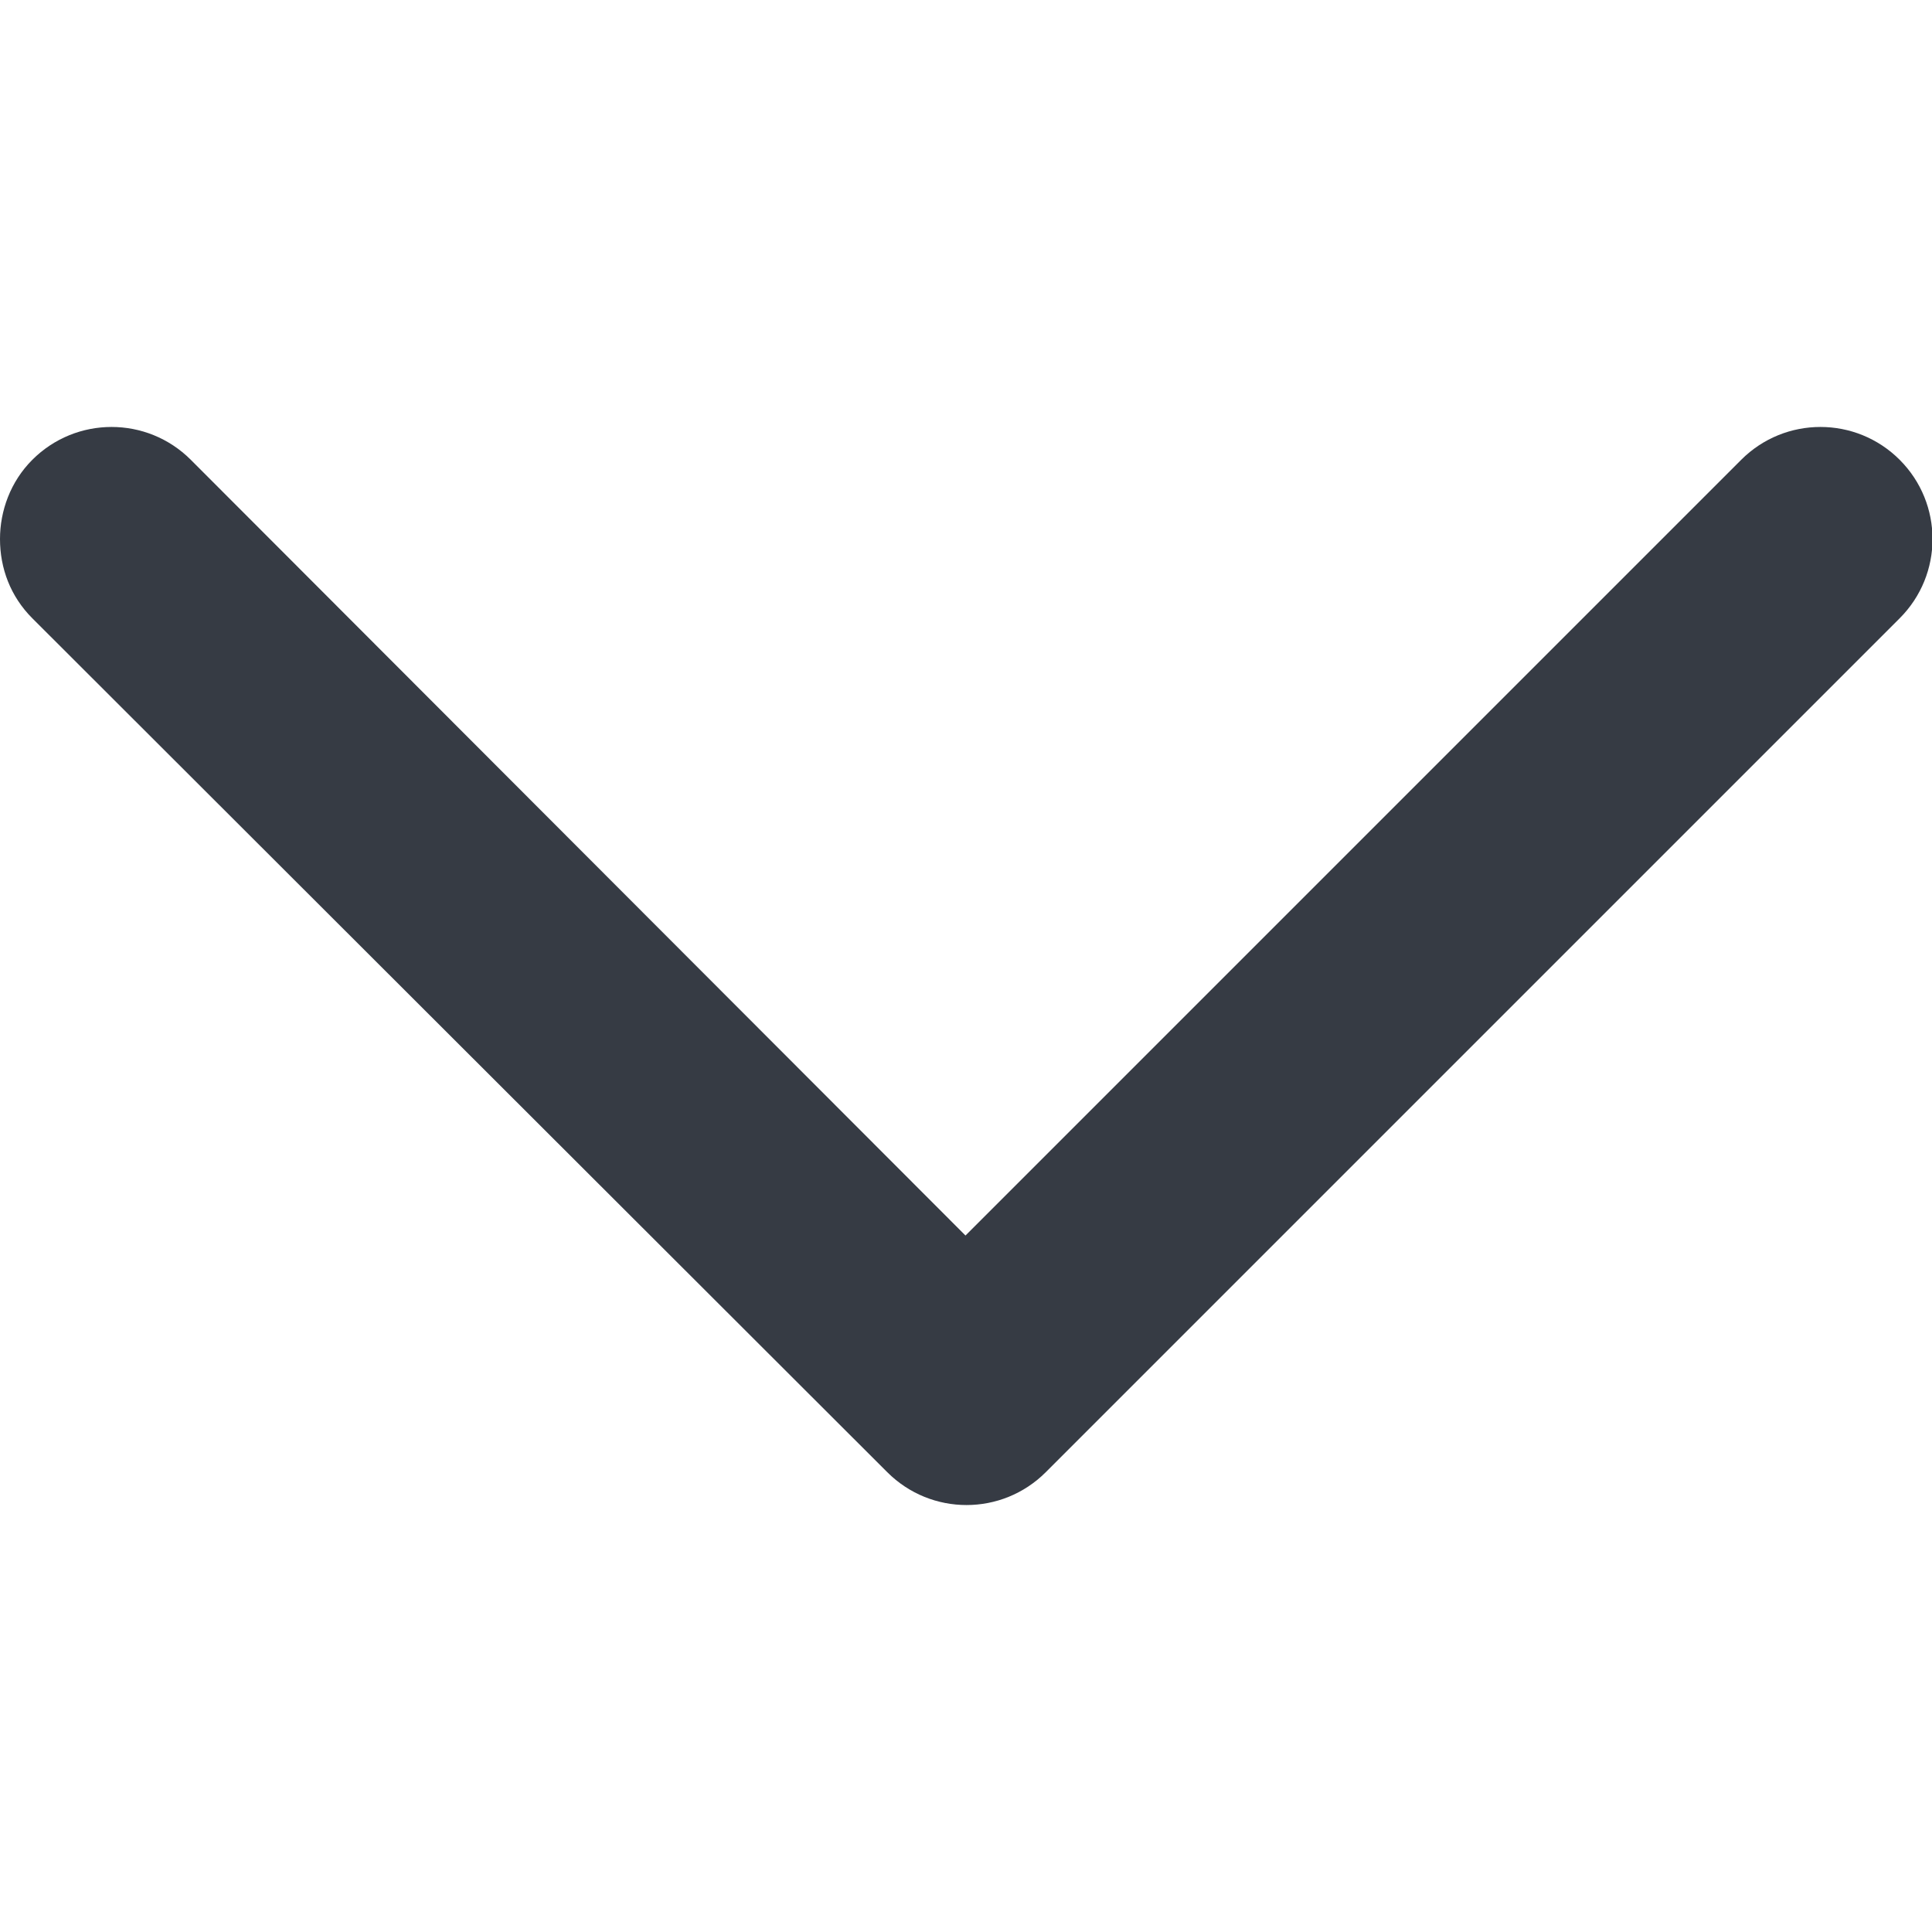 <?xml version="1.0" encoding="utf-8"?>
<!-- Generator: Adobe Illustrator 21.0.0, SVG Export Plug-In . SVG Version: 6.00 Build 0)  -->
<svg version="1.1" id="Capa_1" xmlns="http://www.w3.org/2000/svg" xmlns:xlink="http://www.w3.org/1999/xlink" x="0px" y="0px"
	 viewBox="0 0 185.3 185.3" style="enable-background:new 0 0 185.3 185.3;" xml:space="preserve">
<style type="text/css">
	.st0{fill:rgb(54, 59, 68);}
</style>
<g>
	<g>
		<path class="st0" d="M0,51.7c0-2.7,1-5.5,3.1-7.6c4.2-4.2,11-4.2,15.2,0l74.3,74.4L167,44.1c4.2-4.2,11-4.2,15.2,0
			c4.2,4.2,4.2,11,0,15.2l-81.9,81.9c-4.2,4.2-11,4.2-15.2,0L3.1,59.3C1,57.2,0,54.5,0,51.7z"/>
	</g>
</g>
</svg>

